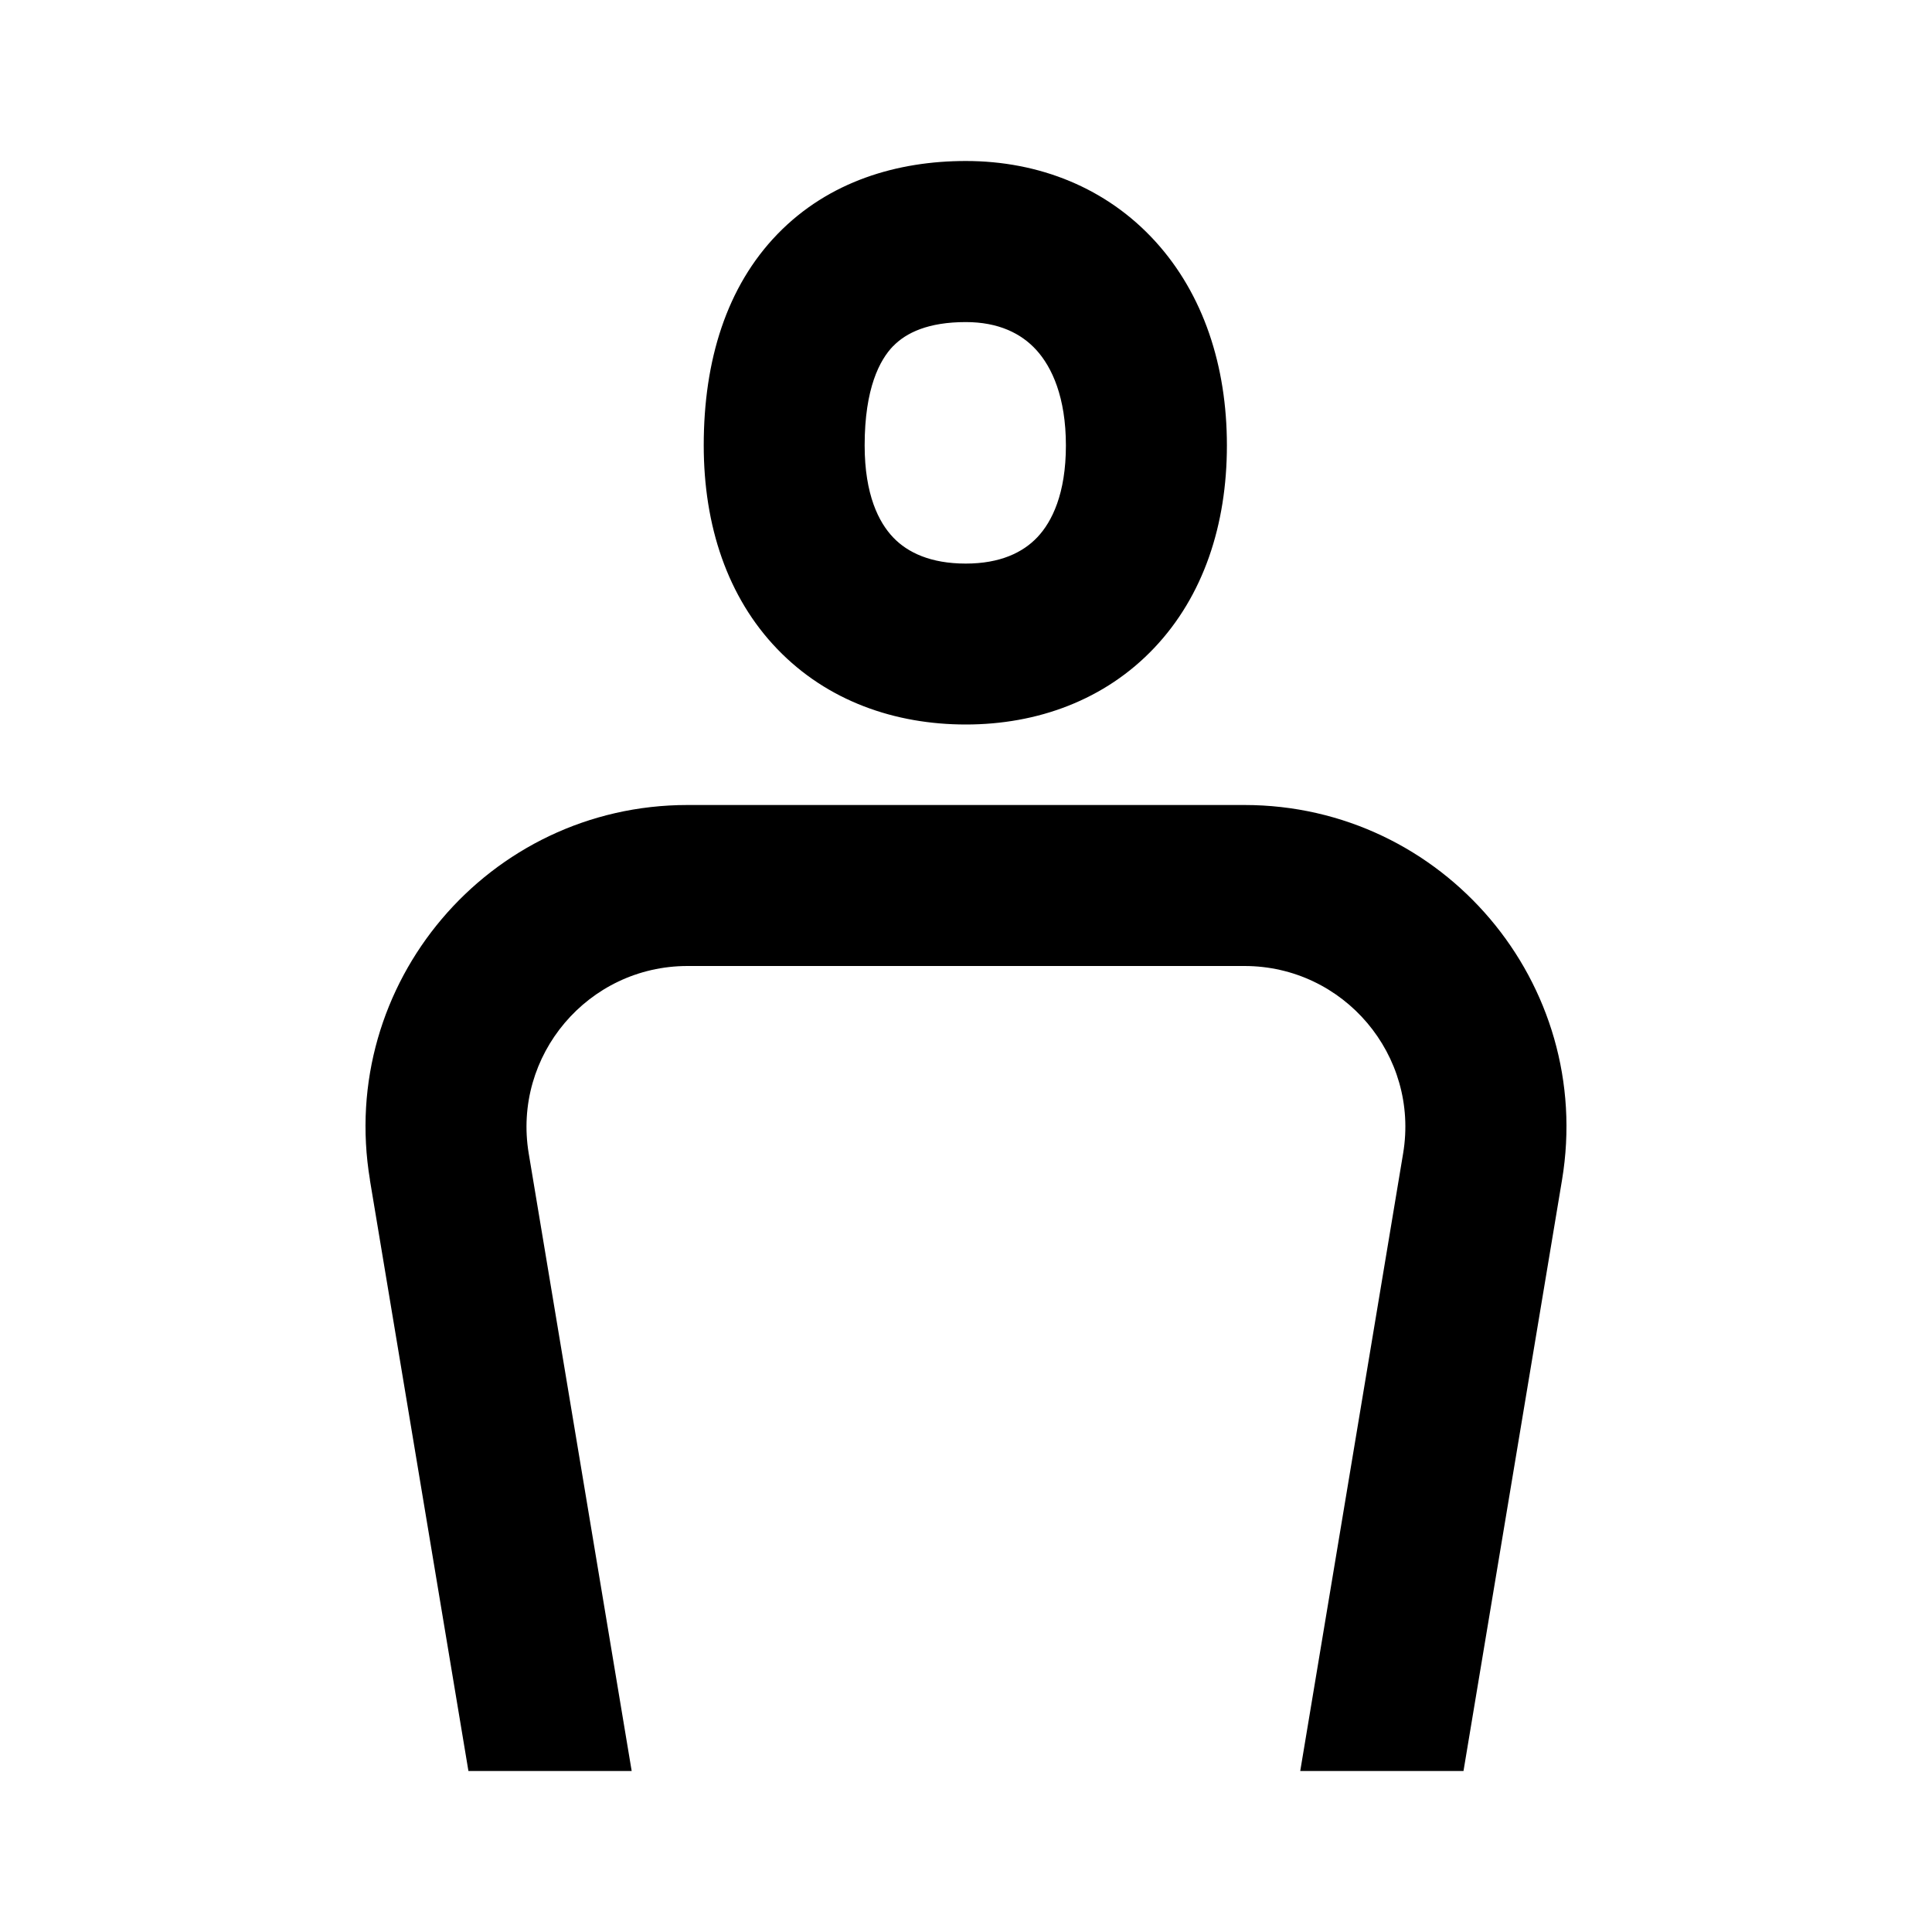 <svg viewBox="0 0 24 24" focusable="false" width="24" height="24" aria-hidden="true" class="svg-icon" xmlns="http://www.w3.org/2000/svg"><path fill-rule="evenodd" clip-rule="evenodd" d="M9.658 2.908C10.295 2.251 11.149 2 11.998 2c.909 0 1.749.334 2.354.999.598.657.889 1.548.889 2.534 0 .987-.292 1.871-.902 2.515C13.725 8.697 12.885 9 11.998 9c-.879 0-1.721-.291-2.342-.937-.619-.643-.914-1.531-.914-2.531 0-1.054.283-1.971.917-2.625zm1.436 1.392c-.165.171-.353.521-.353 1.233 0 .611.175.957.356 1.145.178.186.464.323.9.323.428 0 .71-.138.889-.327.183-.193.355-.543.355-1.14 0-.599-.173-.973-.368-1.187-.188-.206-.47-.346-.876-.346-.466 0-.741.132-.903.3z"></path><path d="M4.596 14.658C4.189 12.22 6.069 10 8.541 10h6.917c2.472 0 4.352 2.22 3.946 4.658L18.18 22h-2.028l1.278-7.671C17.634 13.11 16.694 12 15.459 12H8.541c-1.236 0-2.176 1.11-1.973 2.329L7.847 22H5.819l-1.224-7.342z"></path></svg>